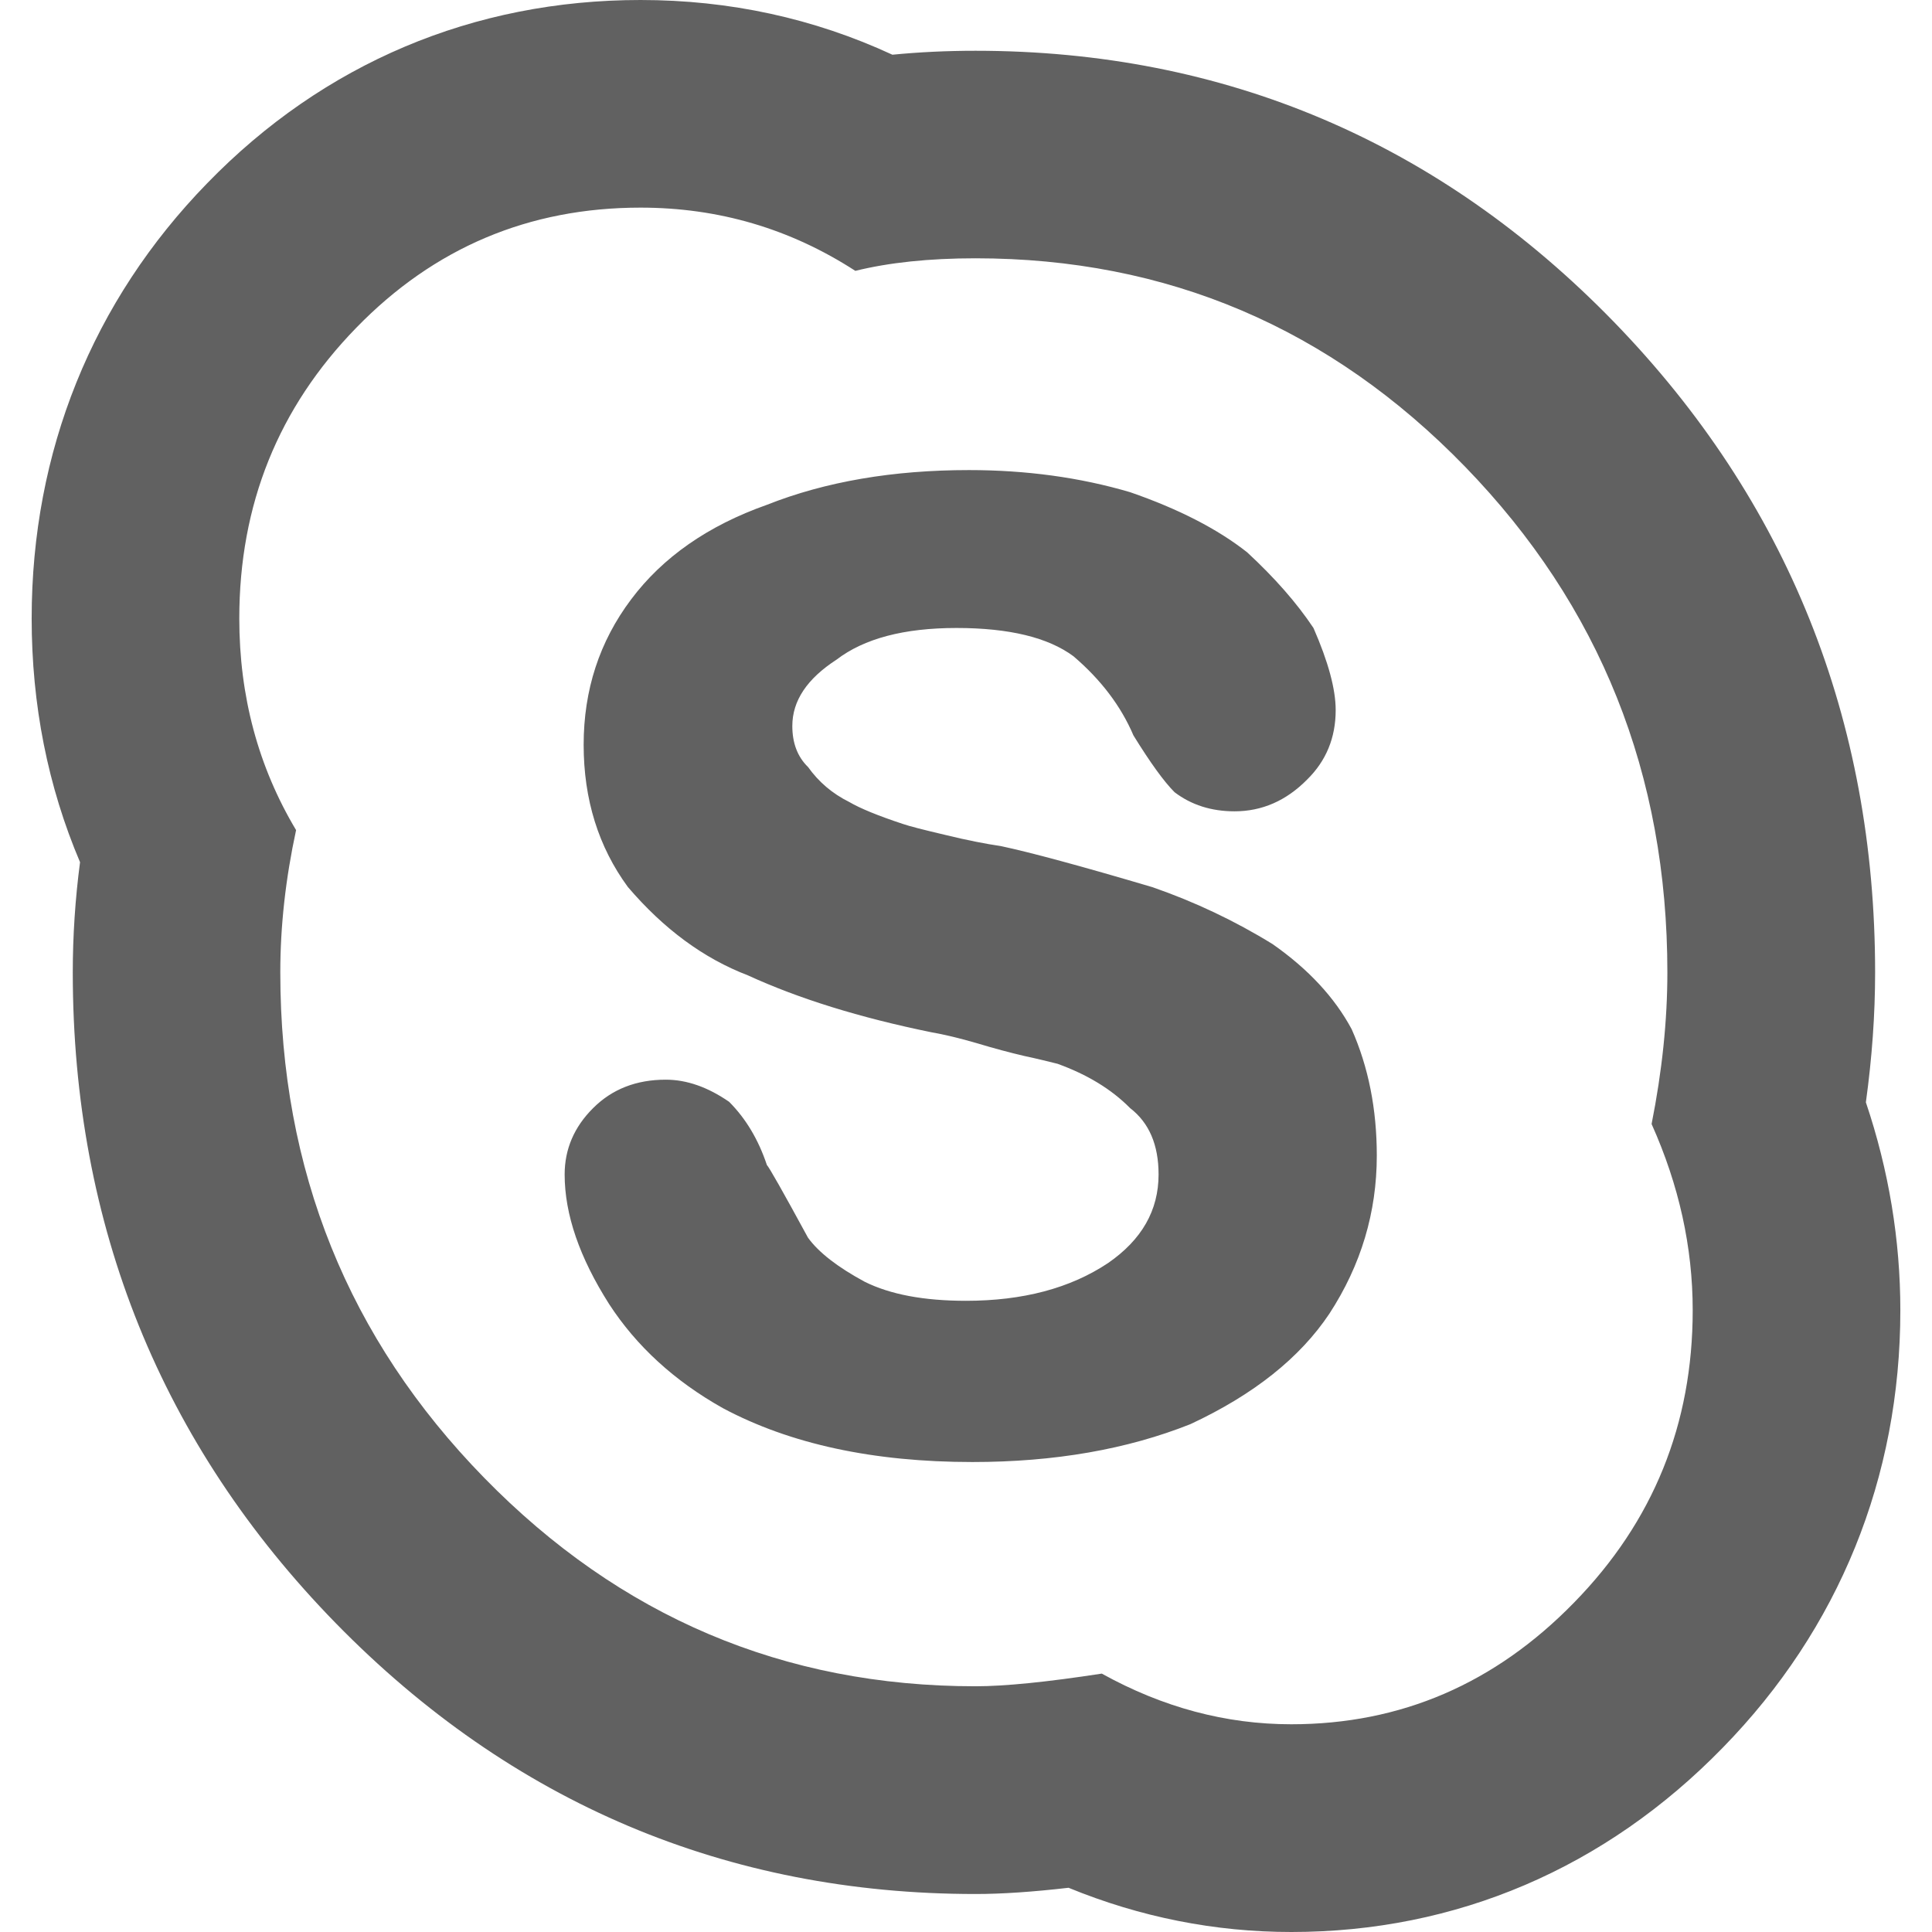 <svg xmlns="http://www.w3.org/2000/svg" xmlns:xlink="http://www.w3.org/1999/xlink" id="Capa_1" x="0" y="0" fill="#616161" enable-background="new 0 0 18.61 18.61" version="1.1" viewBox="0 0 18.61 18.61" xml:space="preserve"><g><g id="Layer_1_48_"><g><path d="M6.17,2c0.751,0,1.44,0.202,2.069,0.609c0.324-0.08,0.711-0.121,1.157-0.121 c1.846,0,3.418,0.67,4.717,2.008c1.299,1.339,1.948,2.962,1.948,4.87c0,0.466-0.051,0.953-0.152,1.461 c0.264,0.589,0.396,1.187,0.396,1.794c0,1.097-0.38,2.036-1.142,2.815c-0.761,0.781-1.668,1.173-2.725,1.173 c-0.629,0-1.237-0.162-1.825-0.488c-0.527,0.081-0.933,0.122-1.217,0.122c-1.847,0-3.425-0.67-4.733-2.009S2.7,11.272,2.7,9.366 c0-0.447,0.051-0.902,0.152-1.37C2.488,7.387,2.305,6.708,2.305,5.957c0-1.096,0.376-2.029,1.126-2.799 C4.181,2.386,5.095,2,6.17,2 M9.305,12.53c-0.406,0-0.729-0.061-0.975-0.183c-0.263-0.142-0.445-0.284-0.547-0.425 c-0.243-0.447-0.376-0.681-0.396-0.7c-0.081-0.243-0.202-0.447-0.364-0.609C6.82,10.473,6.617,10.4,6.413,10.4 c-0.284,0-0.517,0.091-0.7,0.274c-0.183,0.182-0.274,0.396-0.274,0.639c0,0.386,0.144,0.801,0.428,1.248 c0.263,0.405,0.629,0.741,1.096,1.003c0.648,0.346,1.45,0.519,2.404,0.519c0.79,0,1.49-0.122,2.1-0.365 c0.609-0.284,1.055-0.639,1.339-1.065c0.304-0.467,0.456-0.975,0.456-1.522c0-0.445-0.08-0.852-0.242-1.217 c-0.163-0.304-0.416-0.578-0.762-0.82c-0.365-0.225-0.75-0.407-1.156-0.548C10.413,8.342,9.924,8.21,9.641,8.15 c-0.143-0.021-0.32-0.055-0.533-0.107c-0.213-0.05-0.35-0.085-0.41-0.106C8.455,7.857,8.282,7.785,8.18,7.725 C8.017,7.644,7.886,7.532,7.784,7.389c-0.103-0.1-0.152-0.233-0.152-0.396c0-0.243,0.142-0.455,0.426-0.639 c0.265-0.203,0.649-0.305,1.156-0.305c0.508,0,0.884,0.092,1.127,0.273c0.263,0.225,0.456,0.478,0.577,0.762 c0.163,0.264,0.295,0.446,0.396,0.547c0.162,0.123,0.355,0.184,0.578,0.184c0.264,0,0.498-0.102,0.699-0.306 c0.184-0.181,0.275-0.404,0.275-0.669c0-0.202-0.072-0.467-0.214-0.791c-0.162-0.243-0.376-0.486-0.639-0.729 c-0.284-0.224-0.659-0.417-1.127-0.579c-0.485-0.143-1.004-0.213-1.552-0.213c-0.73,0-1.38,0.11-1.948,0.335 c-0.566,0.2-1.003,0.505-1.307,0.911c-0.305,0.406-0.457,0.872-0.457,1.4c0,0.527,0.143,0.984,0.426,1.37 c0.346,0.405,0.73,0.688,1.156,0.851C7.692,9.619,8.28,9.802,8.97,9.943c0.121,0.021,0.27,0.056,0.441,0.106 c0.172,0.052,0.324,0.092,0.457,0.123c0.131,0.028,0.238,0.055,0.319,0.075c0.284,0.103,0.517,0.243,0.699,0.427 c0.183,0.141,0.274,0.354,0.274,0.639c0,0.346-0.162,0.629-0.486,0.853C10.31,12.409,9.853,12.53,9.305,12.53 M6.17,0 C4.561,0,3.117,0.61,1.996,1.765C0.891,2.899,0.305,4.35,0.305,5.957c0,0.832,0.156,1.619,0.466,2.348 c-0.047,0.357-0.07,0.713-0.07,1.062c0,2.438,0.853,4.547,2.532,6.267c1.693,1.732,3.768,2.61,6.164,2.61 c0.254,0,0.547-0.02,0.896-0.06c0.69,0.283,1.409,0.426,2.146,0.426c1.588,0,3.025-0.614,4.157-1.777 c1.117-1.143,1.709-2.6,1.709-4.211c0-0.677-0.111-1.349-0.332-2.004c0.059-0.427,0.089-0.846,0.089-1.251 c0-2.437-0.846-4.544-2.513-6.263c-1.685-1.735-3.755-2.615-6.152-2.615c-0.279,0-0.546,0.013-0.801,0.038 C7.84,0.177,7.028,0,6.17,0z"/></g></g></g></svg>